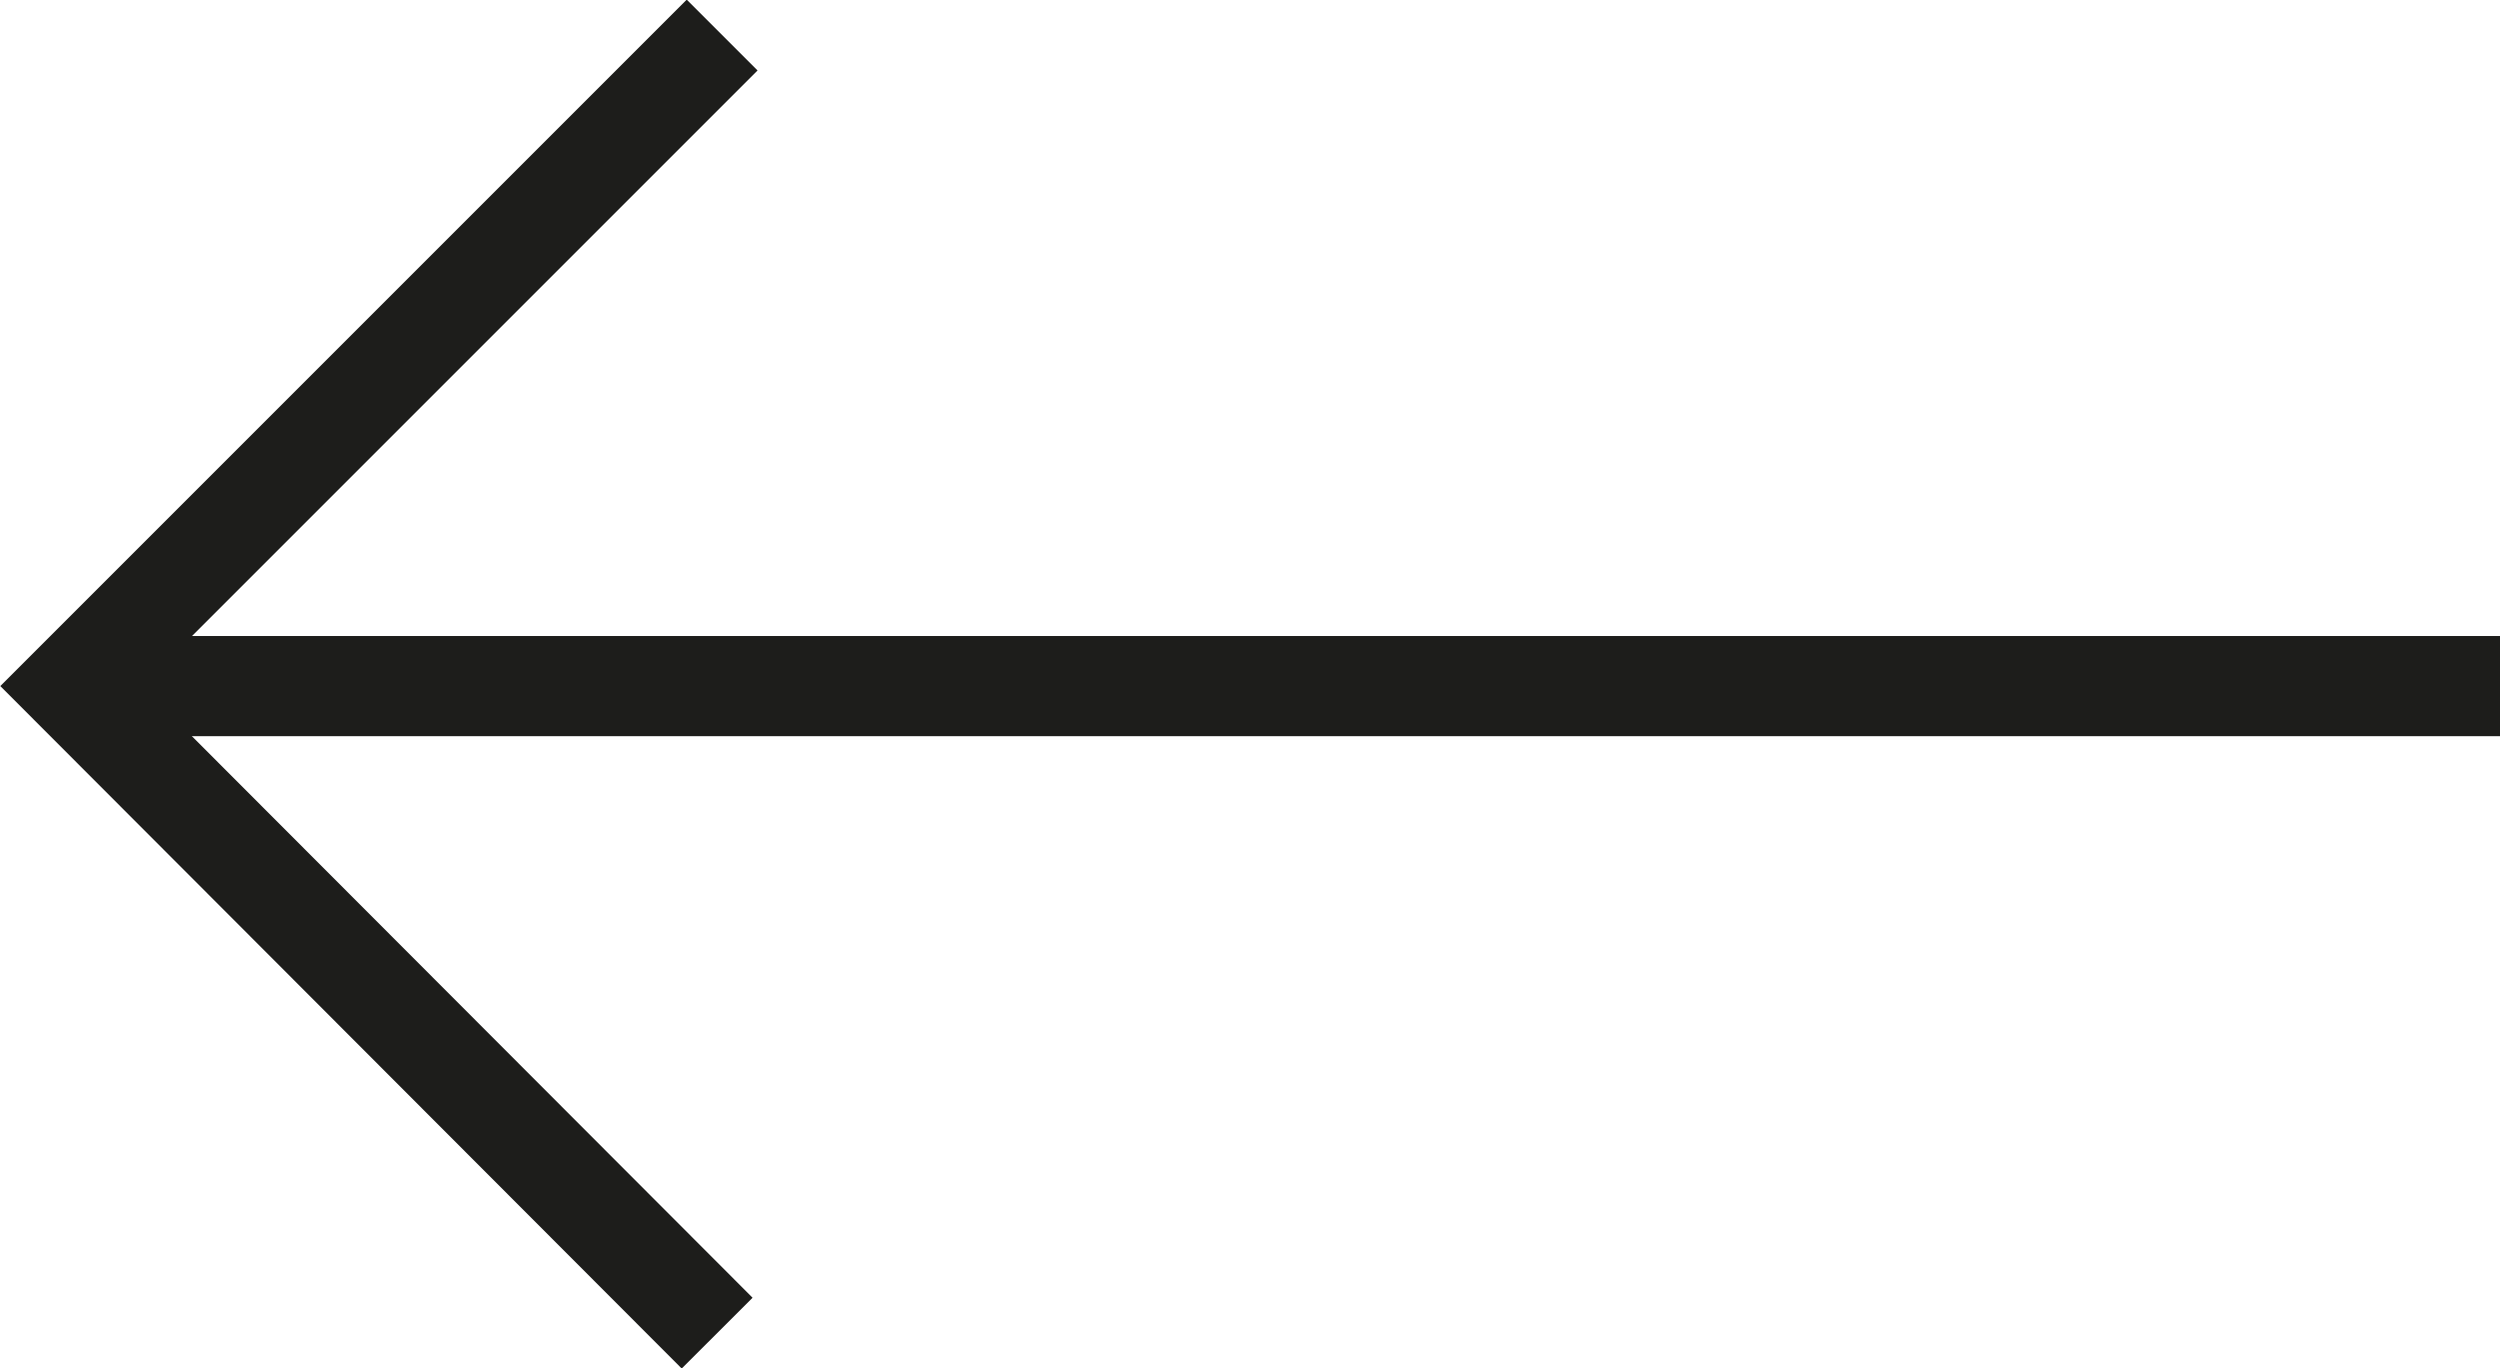 <svg xmlns="http://www.w3.org/2000/svg" viewBox="0 0 24.96 13.66"><defs><style>.cls-1{fill:none;stroke:#1d1d1b;stroke-miterlimit:10;}</style></defs><title>Ativo 6</title><g id="Camada_2" data-name="Camada 2"><g id="Camada_1-2" data-name="Camada 1"><polyline class="cls-1" points="7.21 0.35 0.71 6.85 7.16 13.31"/><line class="cls-1" x1="0.71" y1="6.85" x2="24.96" y2="6.85"/></g></g></svg>